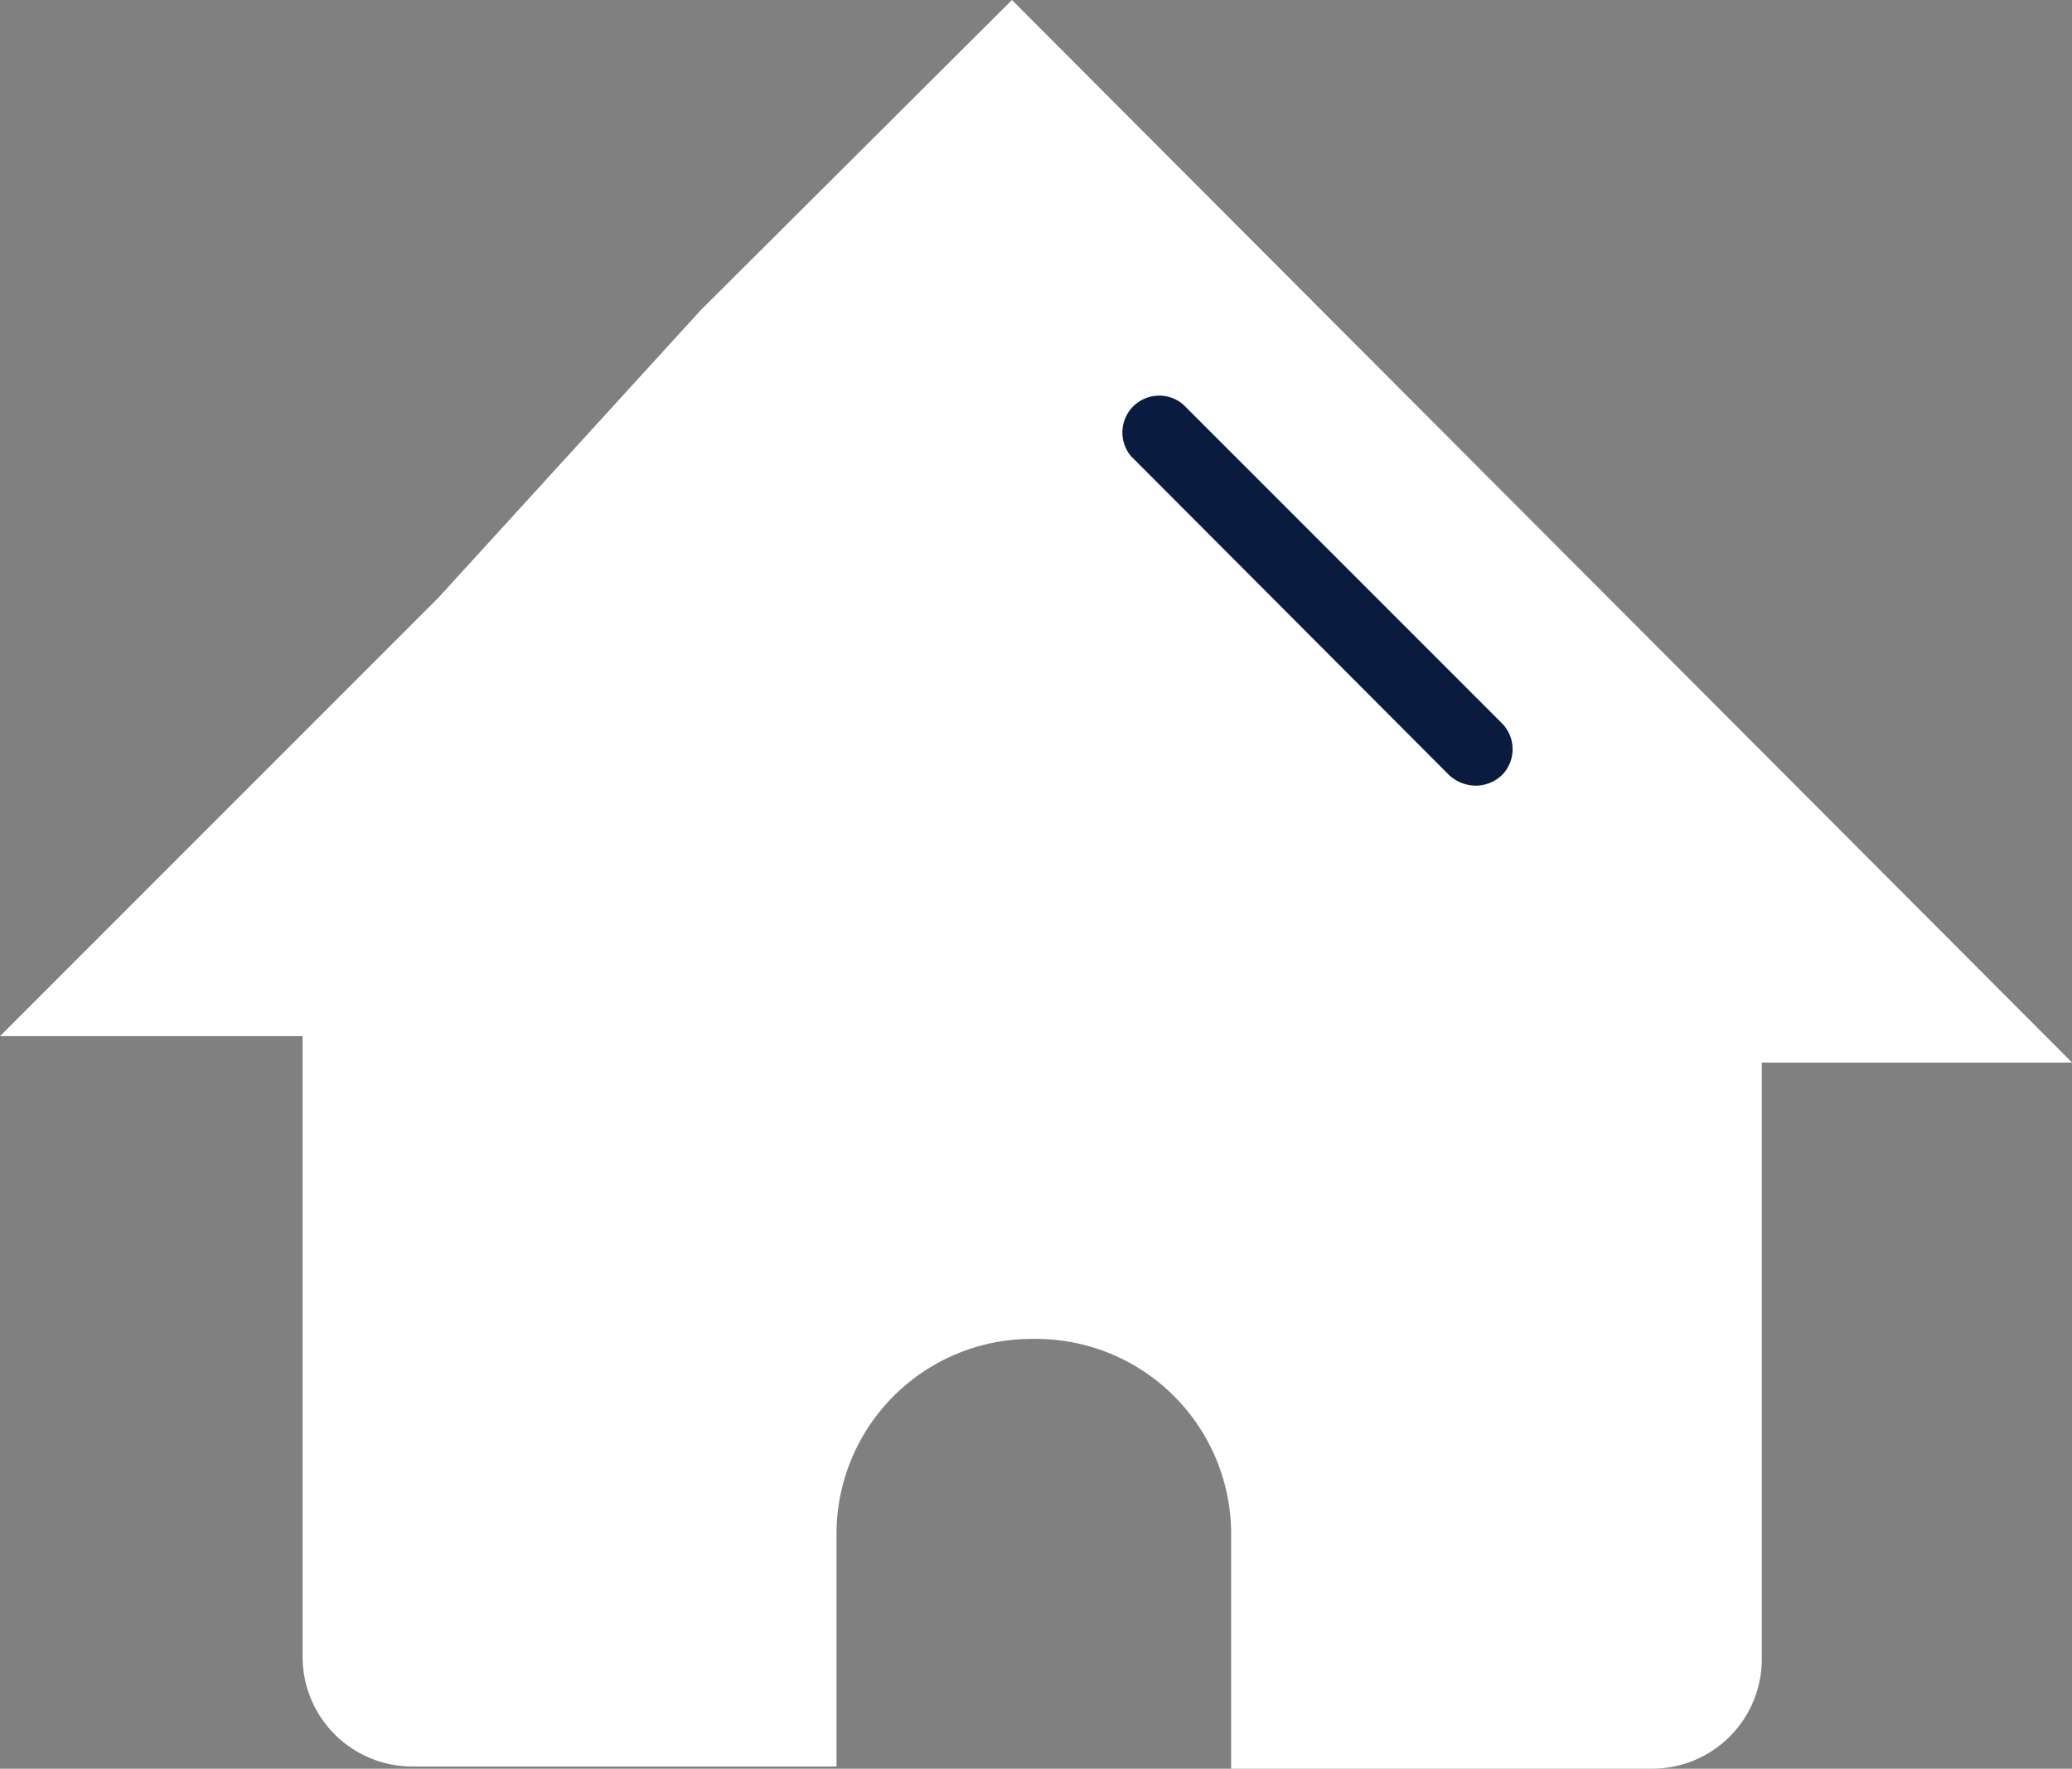 <svg xmlns="http://www.w3.org/2000/svg" width="28.121" height="24" viewBox="0 0 28.121 24">
  <rect x="0" y="0" width="28.121" height="24" fill="#808080" stroke="none"/>
  <g id="Group_614" data-name="Group 614" transform="translate(3589 -853.31)">
    <g id="home-selected" transform="translate(-3589 853.31)">
      <path id="Path_1084" data-name="Path 1084" d="M33.508,309.521l4.226-4.211,14.388,14.418H47.911v8.094a1.488,1.488,0,0,1-1.488,1.488H40.709v-3.184a2.648,2.648,0,0,0-2.648-2.648h-.074a2.648,2.648,0,0,0-2.634,2.648v3.154H29.595a1.488,1.488,0,0,1-1.488-1.488v-8.422H24l5.952-5.952" transform="translate(-24 -305.31)" fill="#fff"/>
    </g>
    <path id="Path_1085" data-name="Path 1085" d="M37.88,313.72a.54.54,0,0,1-.36-.14l-4.32-4.33a.5.5,0,0,1,.71-.7l4.32,4.32a.5.5,0,0,1,0,.71.52.52,0,0,1-.35.14Z" transform="translate(-3606.849 550.251)" fill="#091c3f"/>
  </g>
</svg>
